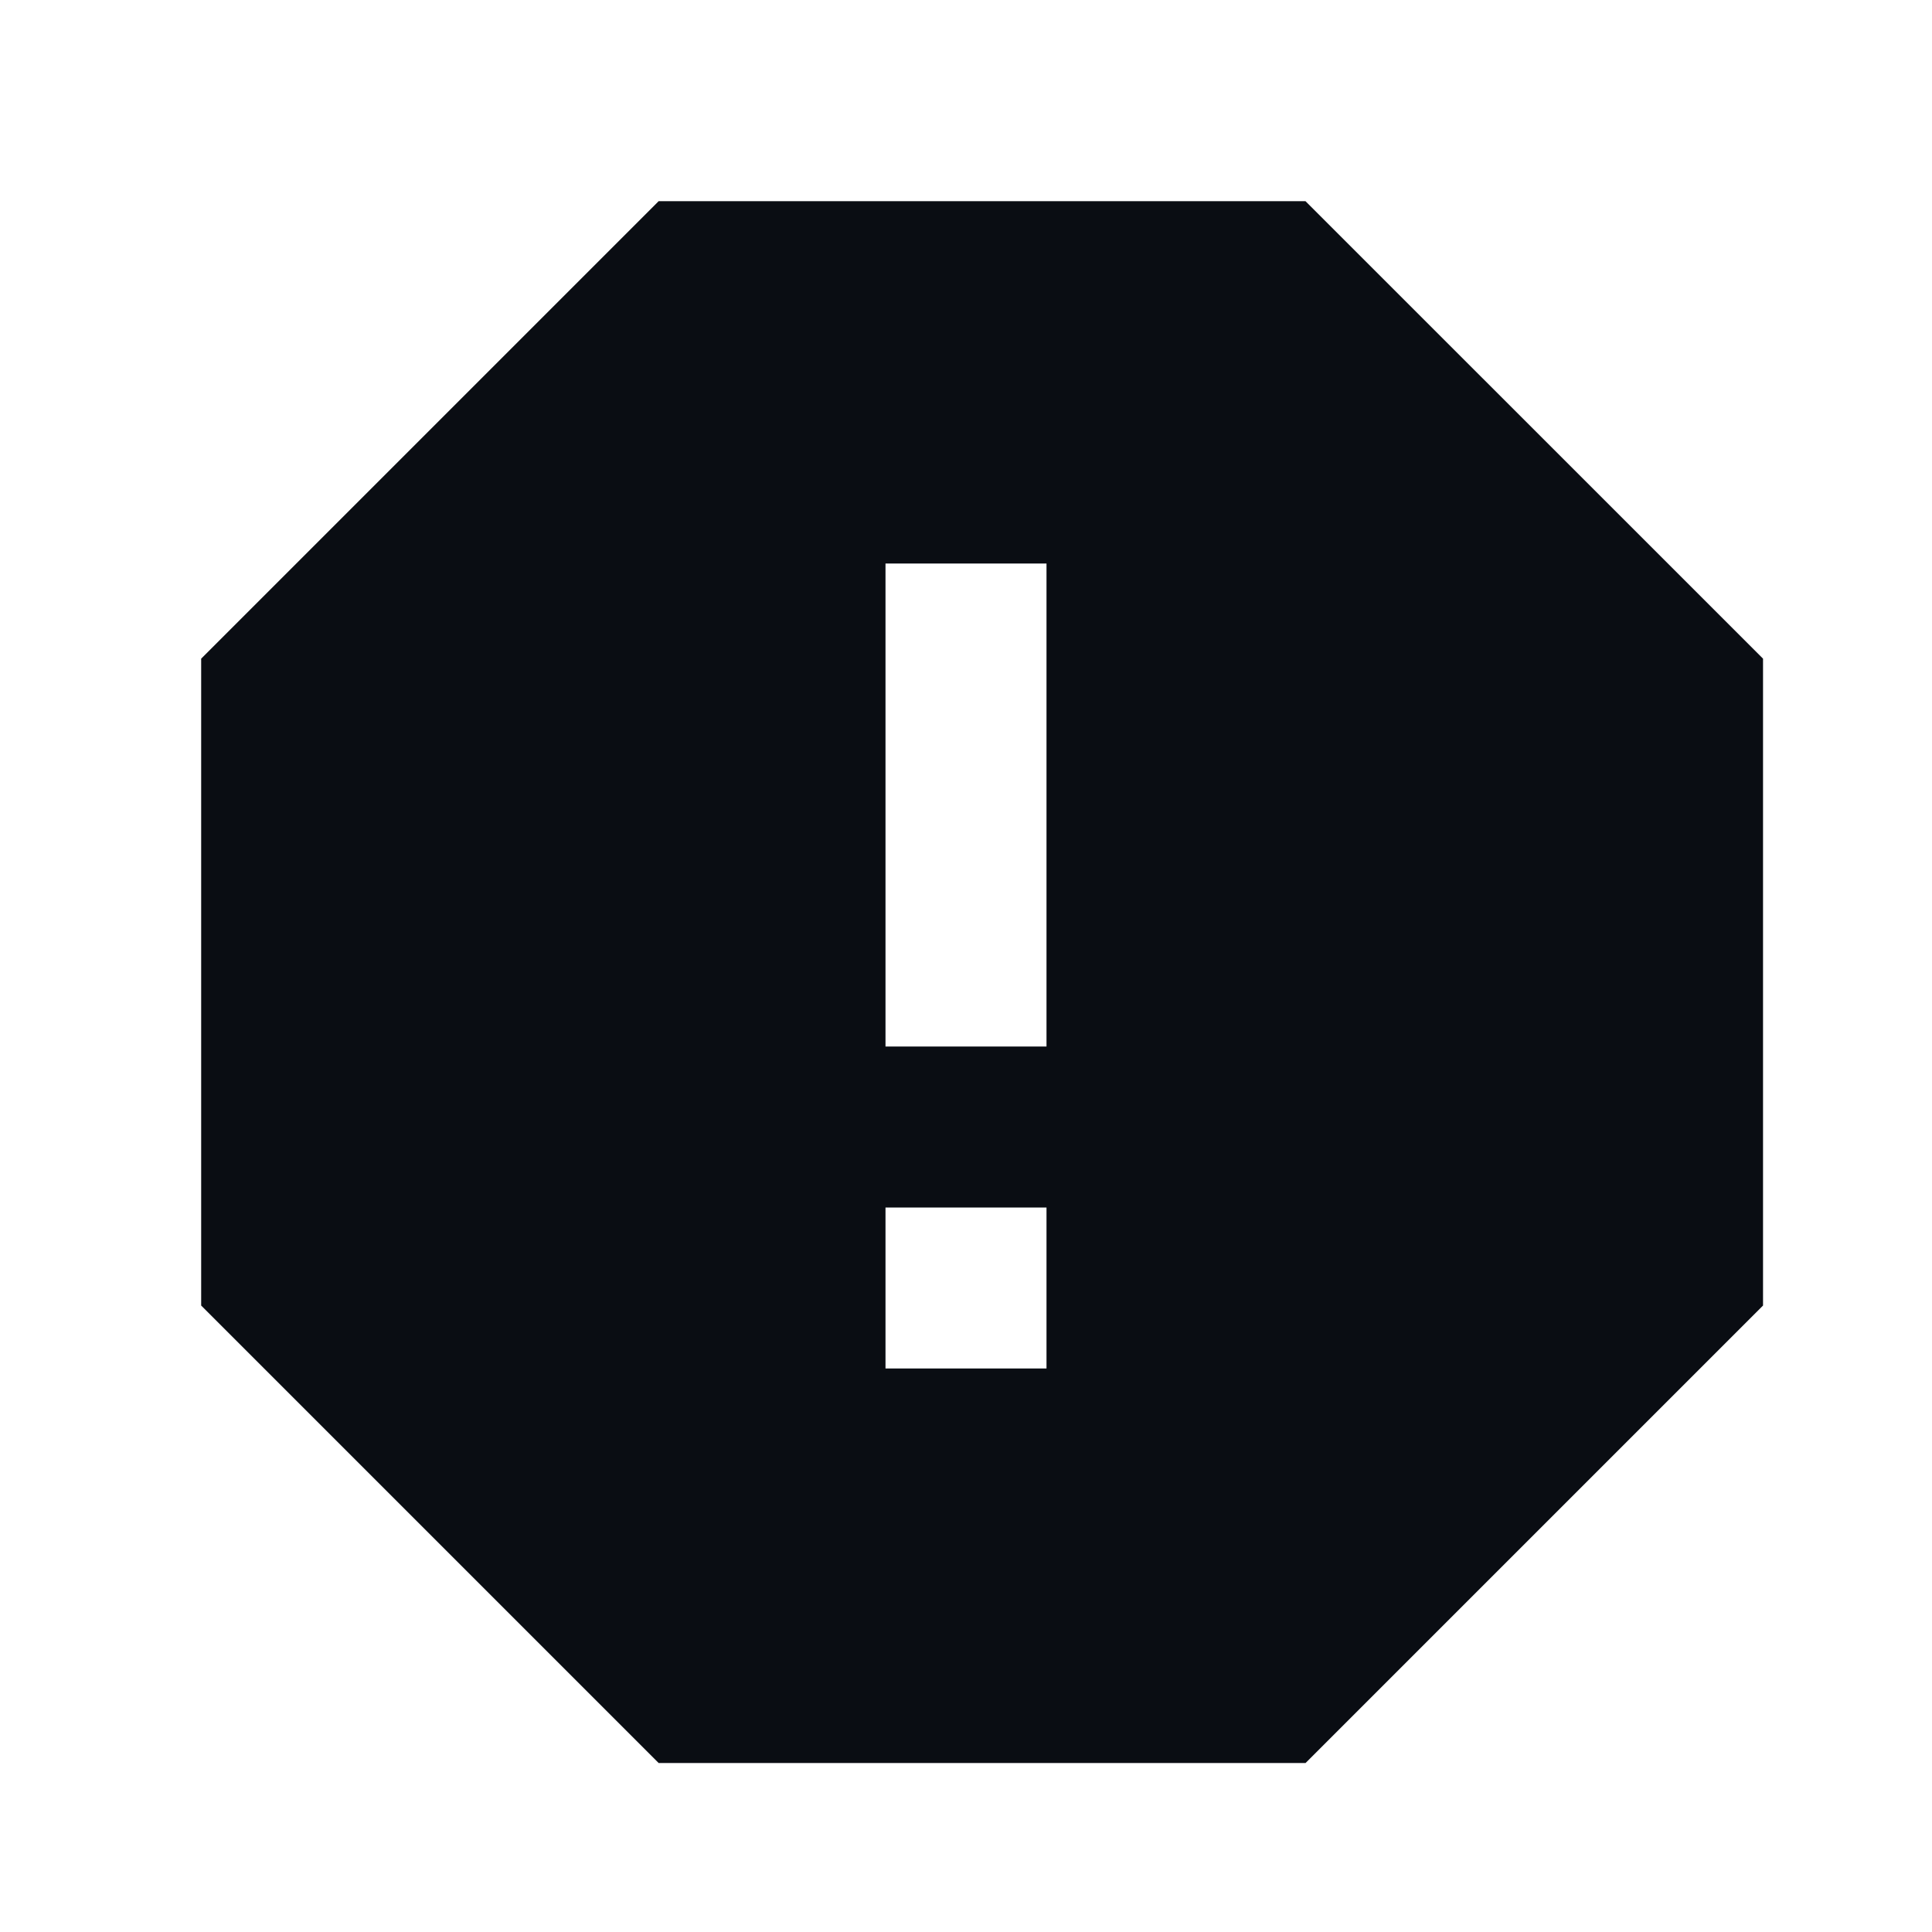 <svg width="24" height="24" viewBox="0 0 24 24" fill="none" xmlns="http://www.w3.org/2000/svg">
<path d="M16.218 2.5L21.901 8.182V16.218L16.218 21.901H8.182L2.499 16.218V8.182L8.182 2.499H16.218V2.5ZM11 15V17H13V15H11ZM11 7V13H13V7H11Z" fill="#0A0D13"/>
</svg>
